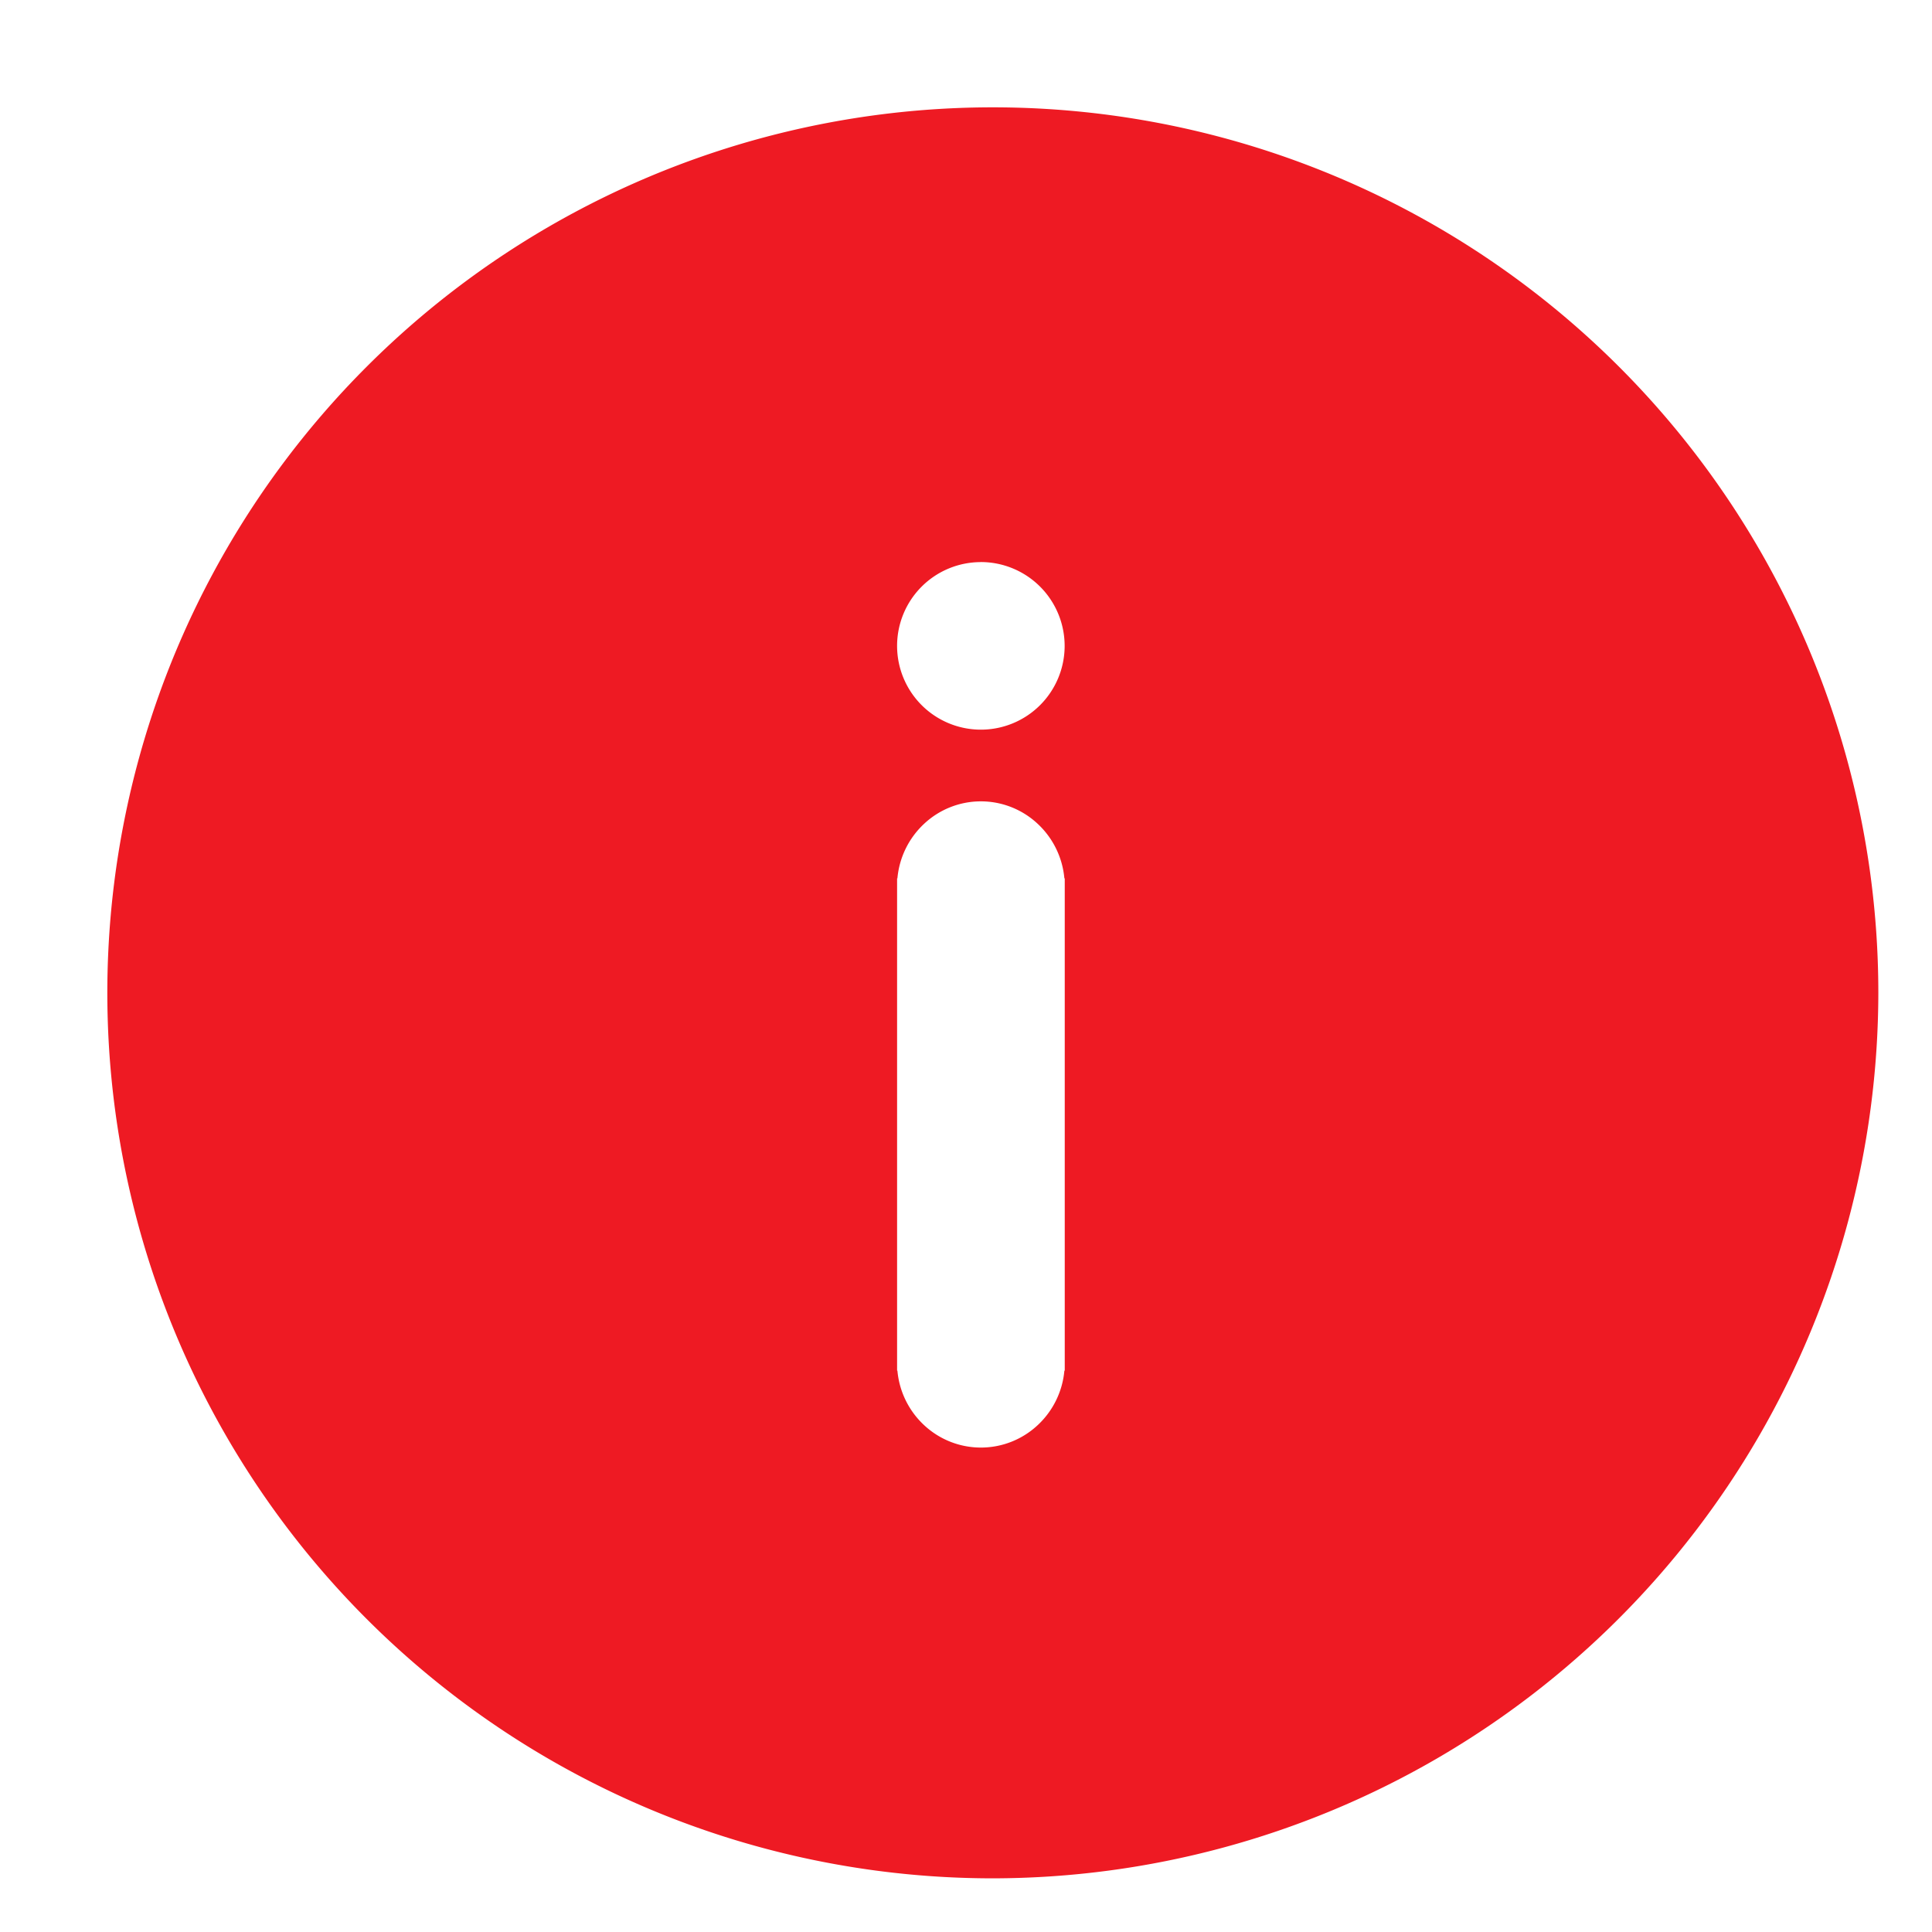 <svg xmlns="http://www.w3.org/2000/svg" xmlns:xlink="http://www.w3.org/1999/xlink" width="36" height="36" viewBox="0 0 36 36">
  <defs>
    <clipPath id="clip-Alert_icon_empty">
      <rect width="36" height="36"/>
    </clipPath>
  </defs>
  <g id="Alert_icon_empty" clip-path="url(#clip-Alert_icon_empty)">
    <g id="Group_1704" data-name="Group 1704" transform="translate(2.204 2)">
      <path id="Exclusion_9" data-name="Exclusion 9" d="M16.5,33A16.5,16.5,0,1,1,33,16.5,16.519,16.519,0,0,1,16.5,33ZM14.716,14.367V23.54h.006a1.577,1.577,0,0,0,.5,1.018,1.549,1.549,0,0,0,2.111,0,1.577,1.577,0,0,0,.5-1.018h.007V14.367h-.007a1.579,1.579,0,0,0-.5-1.019,1.547,1.547,0,0,0-2.111,0,1.58,1.58,0,0,0-.5,1.019Zm1.561-5.893a1.561,1.561,0,1,0,1.561,1.561A1.563,1.563,0,0,0,16.277,8.473Z" transform="translate(-0.204)" fill="#ee1a23"/>
    </g>
  </g>
</svg>
